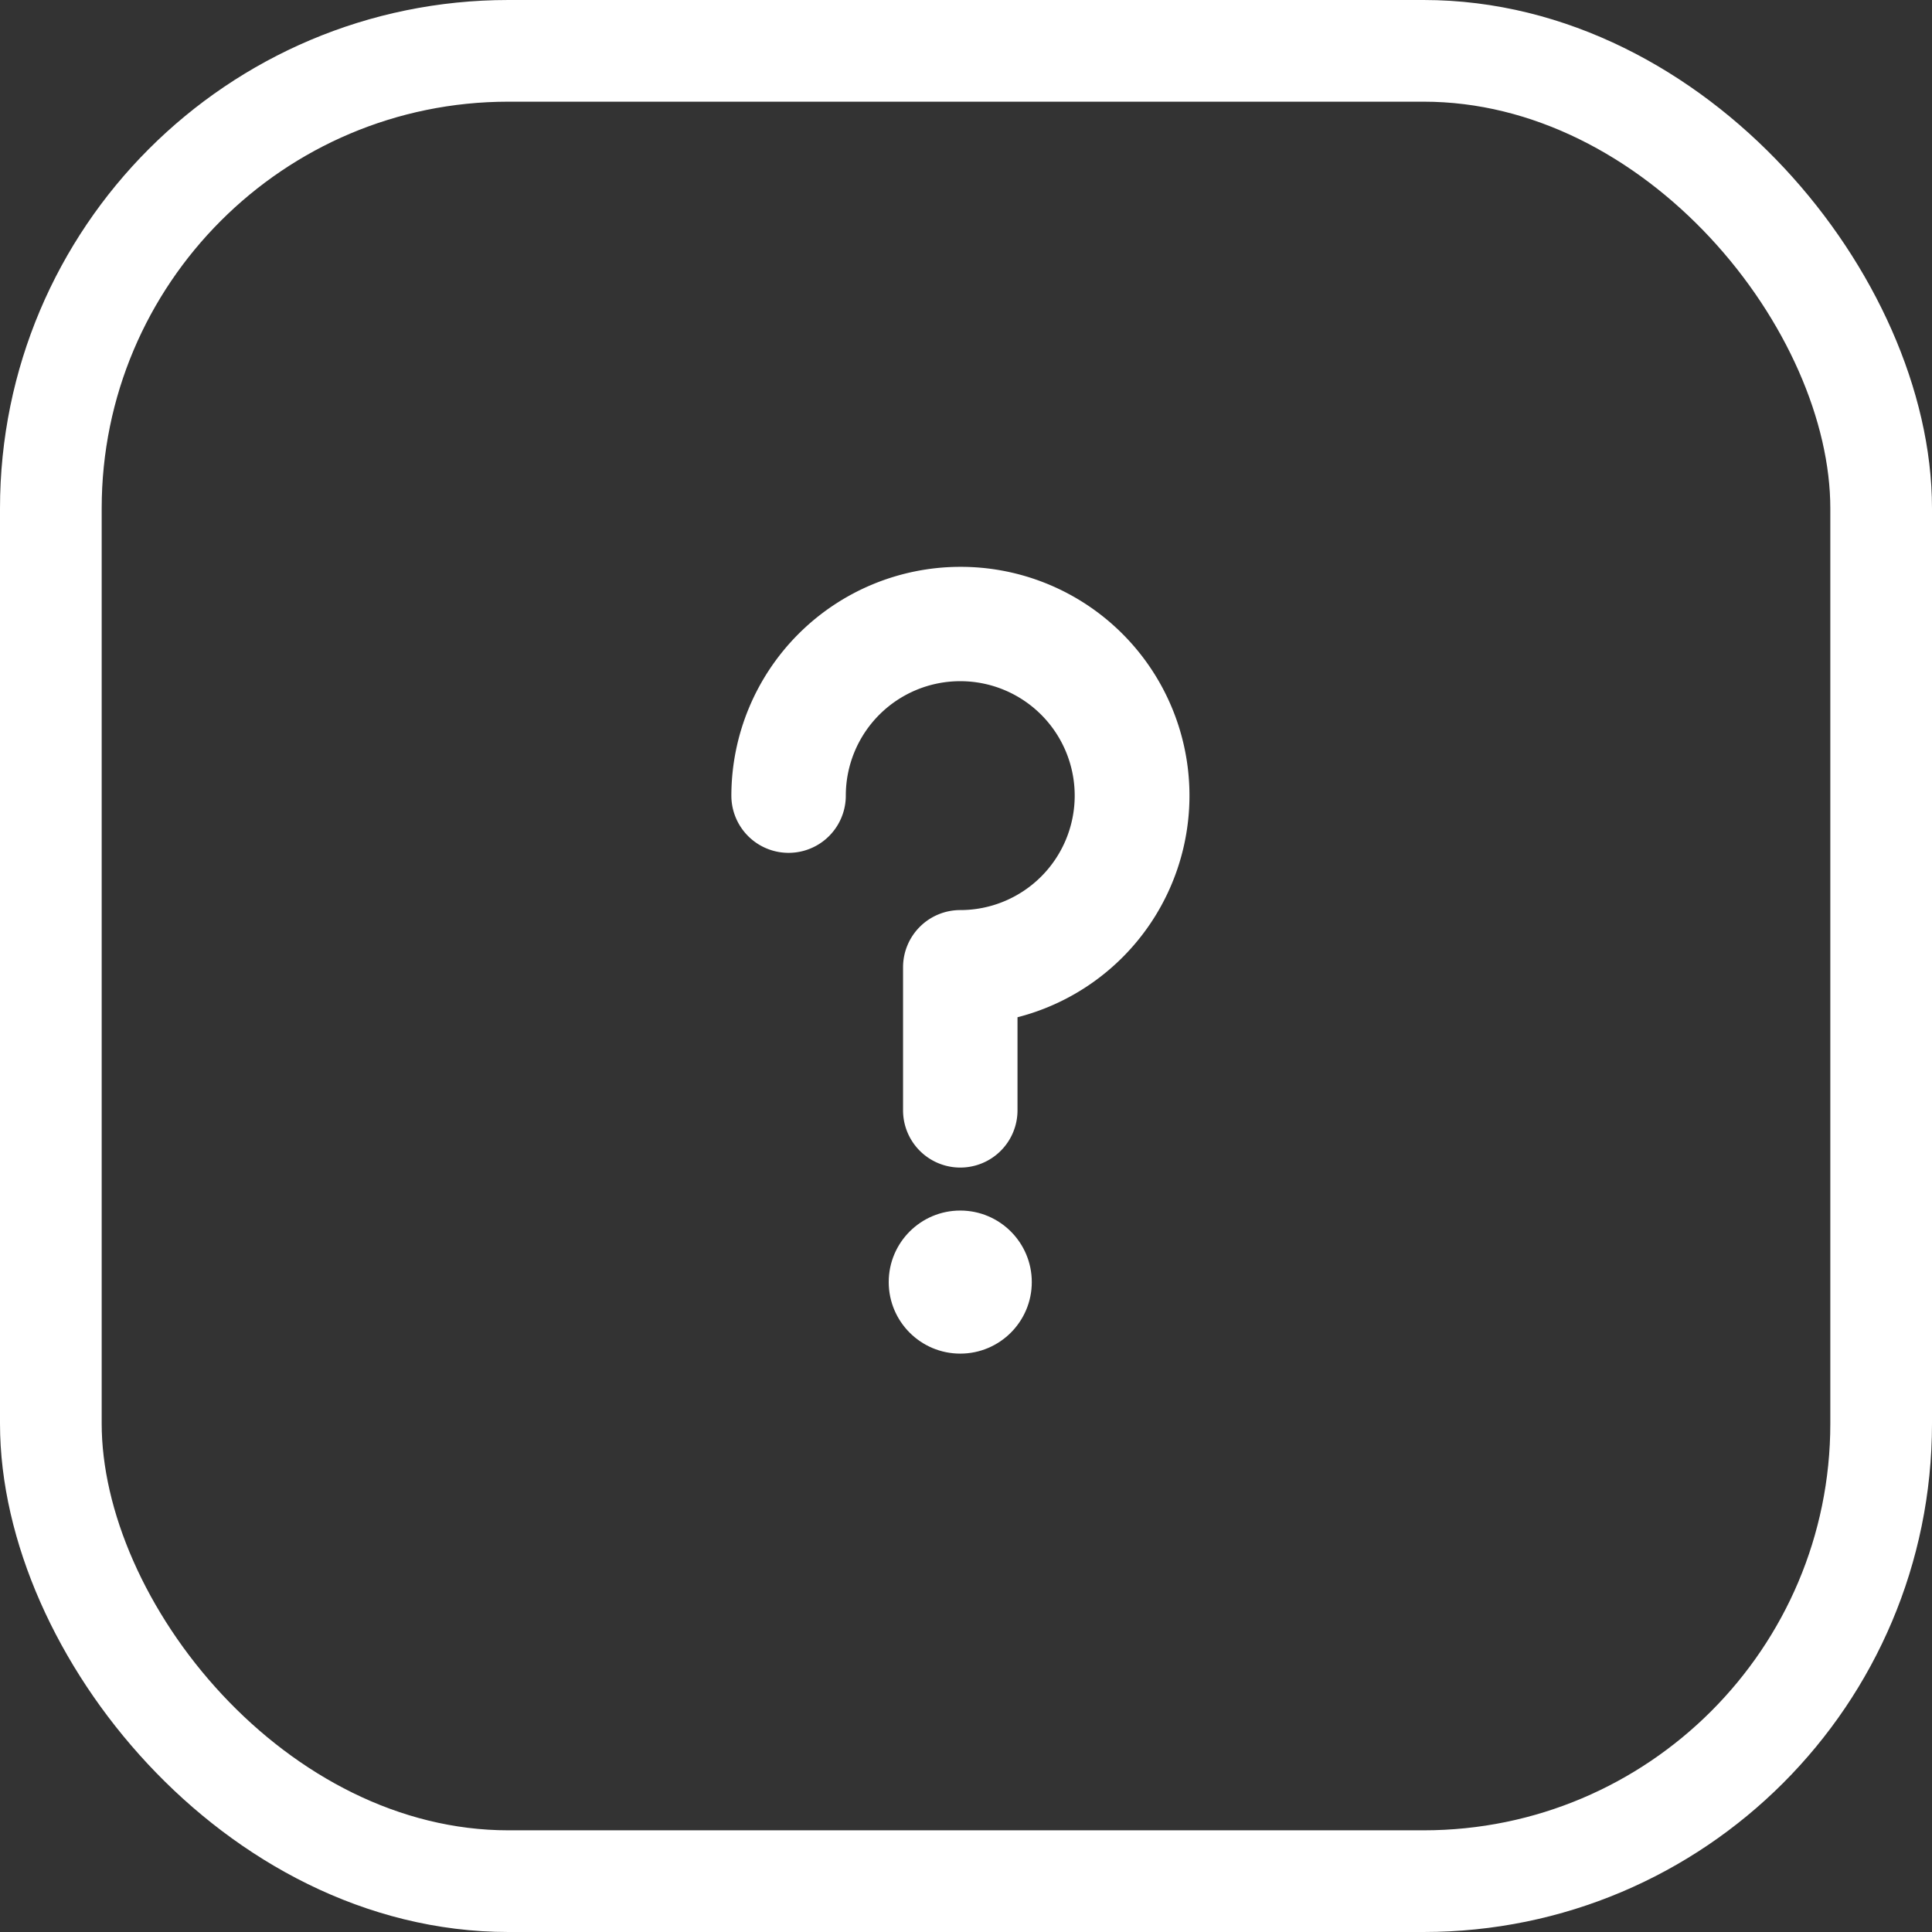 <svg xmlns="http://www.w3.org/2000/svg" width="38" height="38" viewBox="0 0 38 38">
  <rect x="0" y="0" width="38" height="38" fill="#333333" stroke="none"/>
  <g id="グループ_69026" data-name="グループ 69026" transform="translate(-436 -424)">
    <g id="長方形_19640" data-name="長方形 19640" transform="translate(436 424)" fill="rgba(255,255,255,0)" stroke="#fff" stroke-width="2">
      <rect width="38" height="38" rx="10" stroke="none"/>
      <rect x="1" y="1" width="36" height="36" rx="9" fill="none"/>
    </g>
    <g id="グループ_69025" data-name="グループ 69025" transform="translate(450.385 435.149)">
      <circle id="楕円形_13" data-name="楕円形 13" cx="1.407" cy="1.407" r="1.407" transform="translate(3.095 12.661)" fill="#fff"/>
      <path id="パス_2226" data-name="パス 2226" d="M180.5,128.5A4.507,4.507,0,0,0,176,133a1.125,1.125,0,1,0,2.251,0,2.251,2.251,0,1,1,2.251,2.251,1.125,1.125,0,0,0-1.125,1.125v2.814a1.125,1.125,0,1,0,2.251,0v-1.831A4.5,4.5,0,0,0,180.5,128.5Z" transform="translate(-176 -128.5)" fill="#fff"/>
    </g>
  </g>
</svg>

